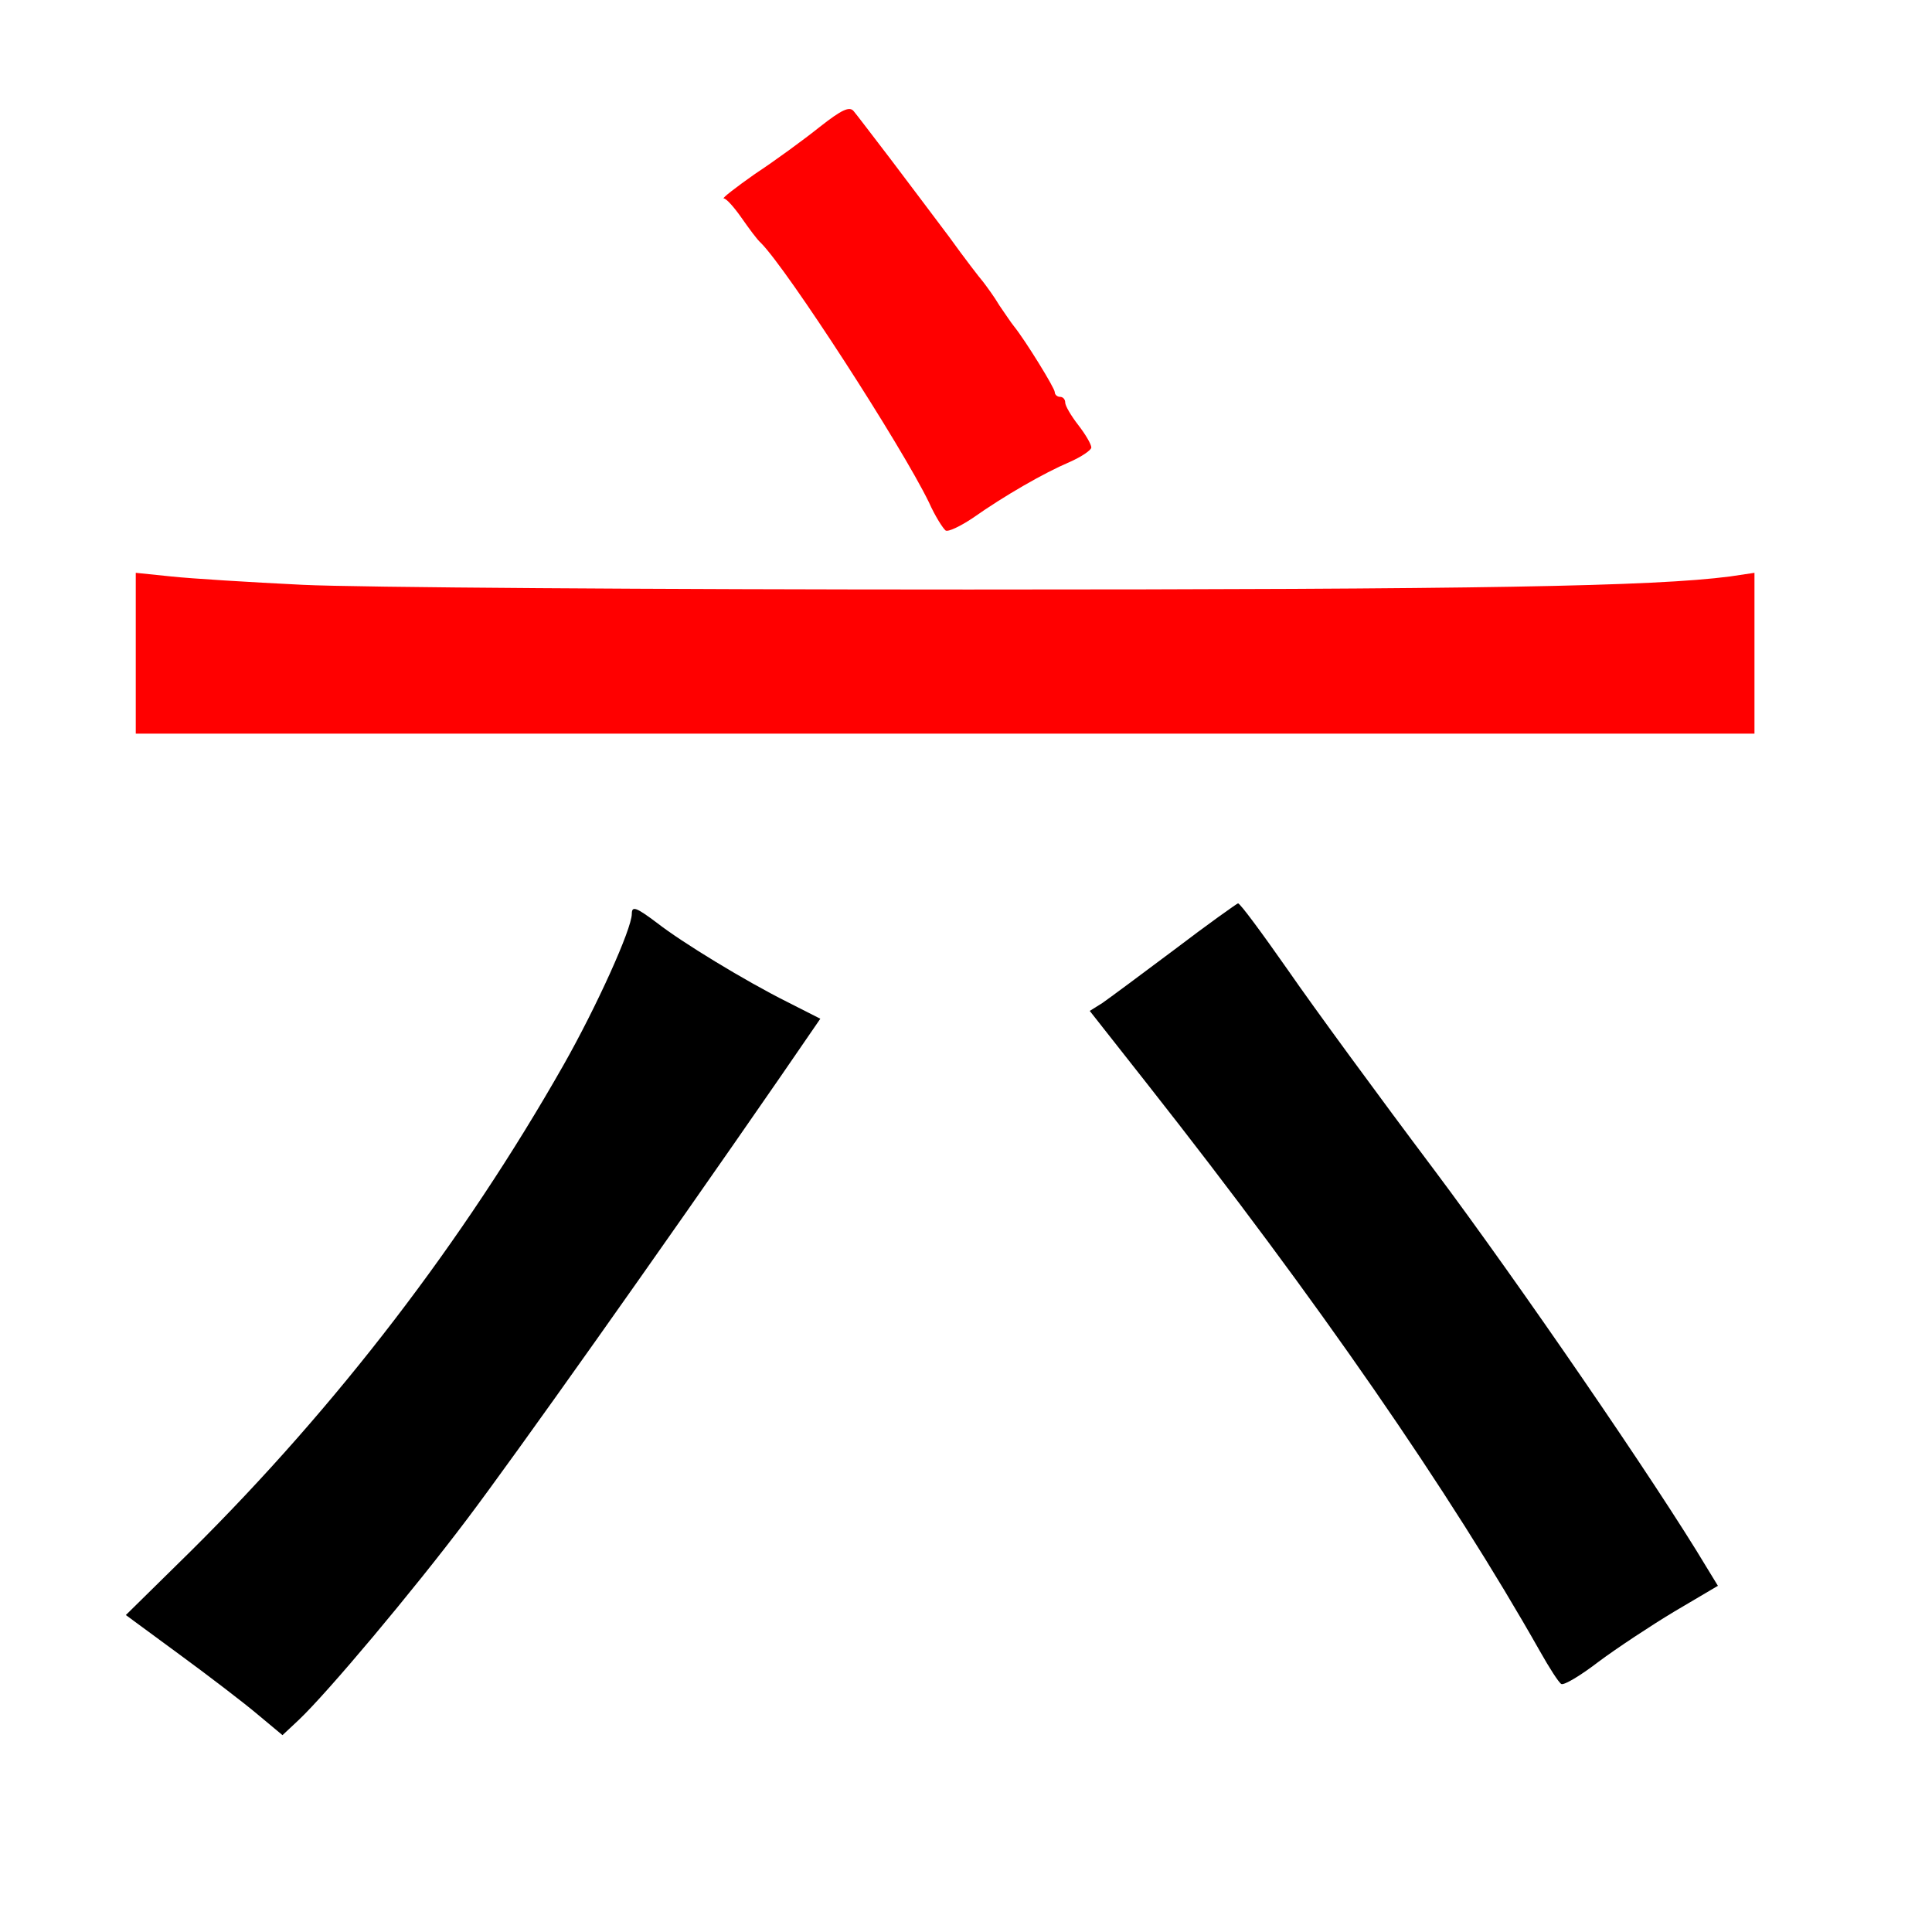 
<svg version="1.0" xmlns="http://www.w3.org/2000/svg"
 width="370pt" height="370pt" viewBox="0 0 370 370"
 preserveAspectRatio="xMidYMid meet">
<rect x="0" y="0" width="370" height="370" fill="#333333" stroke="none"/>
<g transform="translate(0,370) scale(0.1,-0.1)"
fill="#000000" stroke="none"><path fill="#ffffff" stroke="none" d="M0 1850 l0 -1850 1850 0 1850 0 0 1850
0 1850 -1850 0 -1850 0 0 -1850z"/>
<path fill="#000000" stroke="none" d="M2466 1843 c49 -71 175 -243 281 -384
158 -211 426 -601 521 -760 l22 -36 -83 -49 c-45 -27 -110 -70 -145 -96 -35
-27 -67 -46 -72 -43 -5 3 -23 31 -41 63 -172 304 -425 671 -751 1085 l-111
141 24 15 c13 9 75 55 139 103 63 48 118 87 121 88 4 0 46 -57 95 -127z"/>
<path fill="#000000" stroke="none" d="M1259 1932 c46 -36 167 -110 249 -151
l63 -32 -77 -112 c-230 -333 -510 -728 -600 -847 -104 -138 -267 -332 -322
-384 l-31 -29 -48 40 c-26 22 -94 74 -150 115 l-102 75 126 124 c278 276 520
591 712 929 63 111 131 261 131 290 0 16 9 12 49 -18z"/>
<path fill="#ff0000" stroke="none" d="M1705 3396 c33 -44 84 -111 113 -150
28 -39 58 -78 65 -86 6 -8 21 -28 31 -45 11 -16 23 -34 28 -40 21 -26 78 -118
78 -126 0 -5 5 -9 10 -9 6 0 10 -5 10 -11 0 -6 11 -25 25 -43 14 -18 25 -37
25 -43 0 -5 -19 -18 -42 -28 -49 -21 -124 -64 -185 -107 -24 -16 -47 -27 -52
-24 -5 4 -20 27 -32 54 -53 109 -271 446 -322 497 -7 6 -23 28 -37 48 -14 20
-29 37 -34 37 -4 0 23 21 60 47 38 25 94 66 124 90 42 33 57 40 65 30 6 -7 37
-48 70 -91z"/>
<path fill="#ff0000" stroke="none" d="M580 2580 c102 -5 675 -9 1275 -9 981
0 1312 6 1458 25 l47 7 0 -154 0 -154 -1550 0 -1550 0 0 154 0 154 68 -7 c37
-4 150 -11 252 -16z"/>
</g>
</svg>